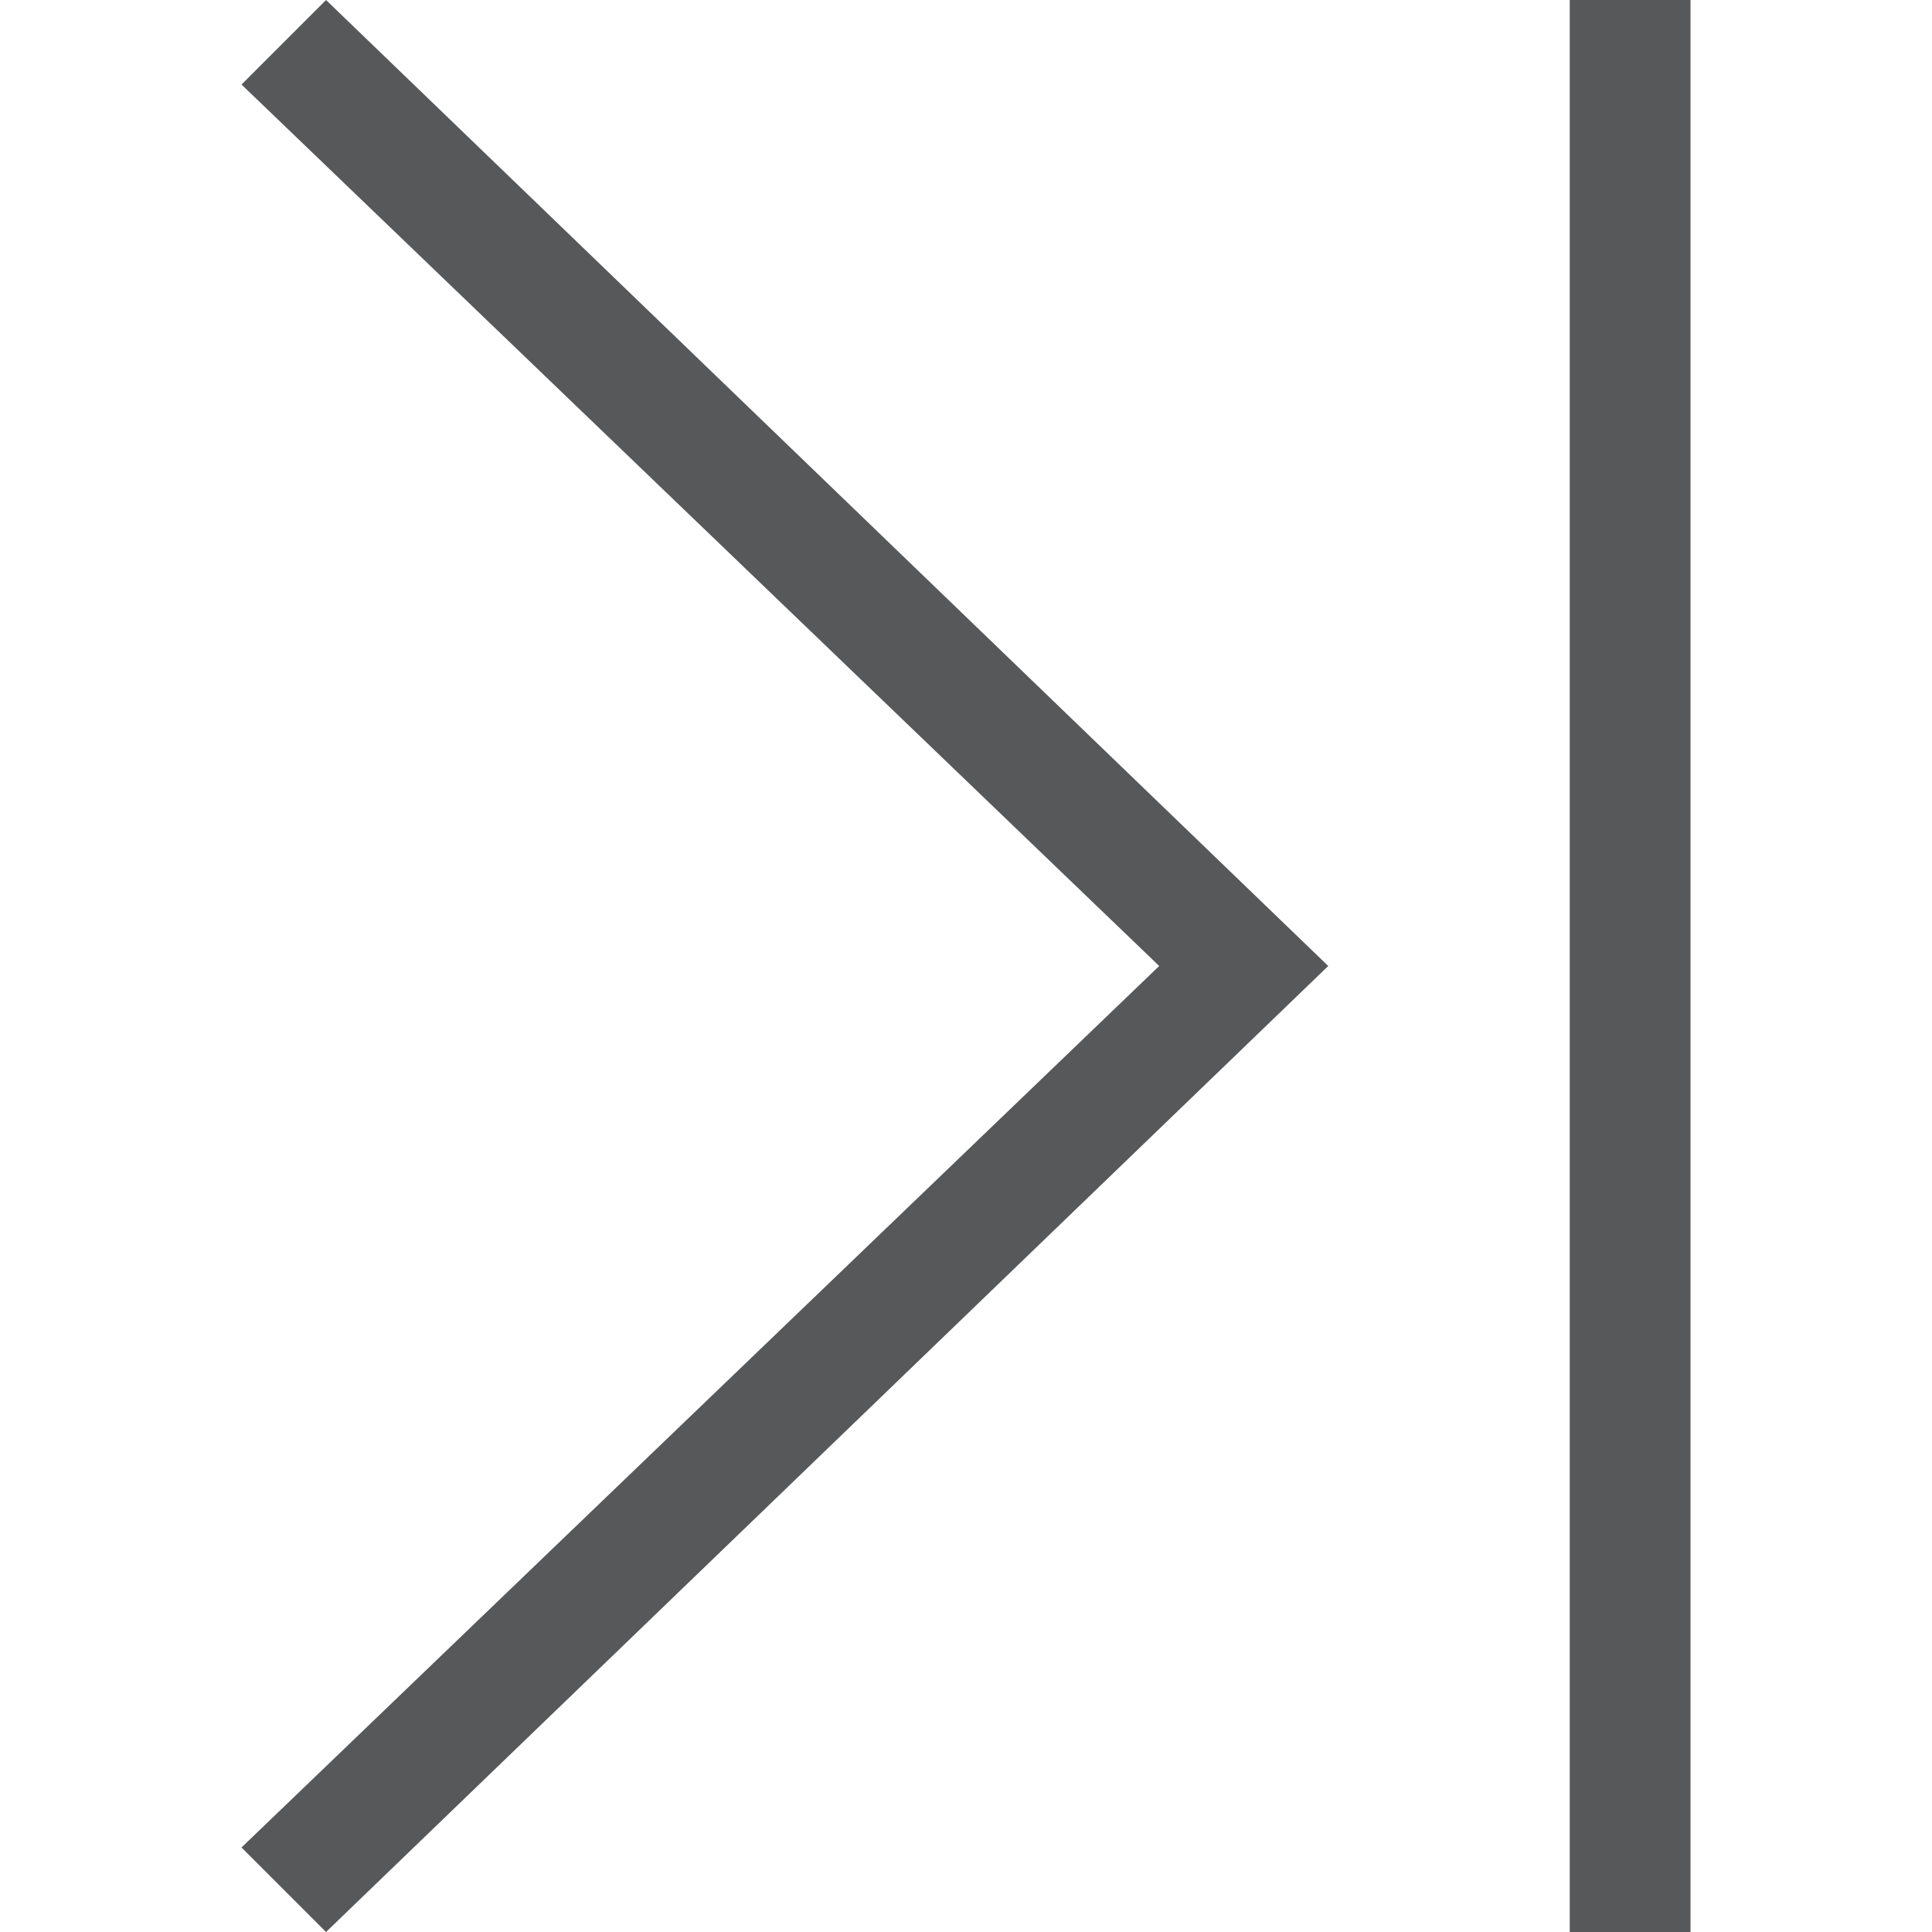 <svg id="方向" xmlns="http://www.w3.org/2000/svg" viewBox="0 0 16 16"><defs><style>.cls-1{opacity:0.75;}.cls-2{fill:#1f2022;}</style></defs><title>go-last-symbolic</title><g id="_16" data-name=" 16" class="cls-1"><polygon class="cls-2" points="11 8 2.7 0 2 0.7 9.6 8 2 15.3 2.7 16 11 8"/><rect class="cls-2" x="13" width="1" height="16"/></g></svg>